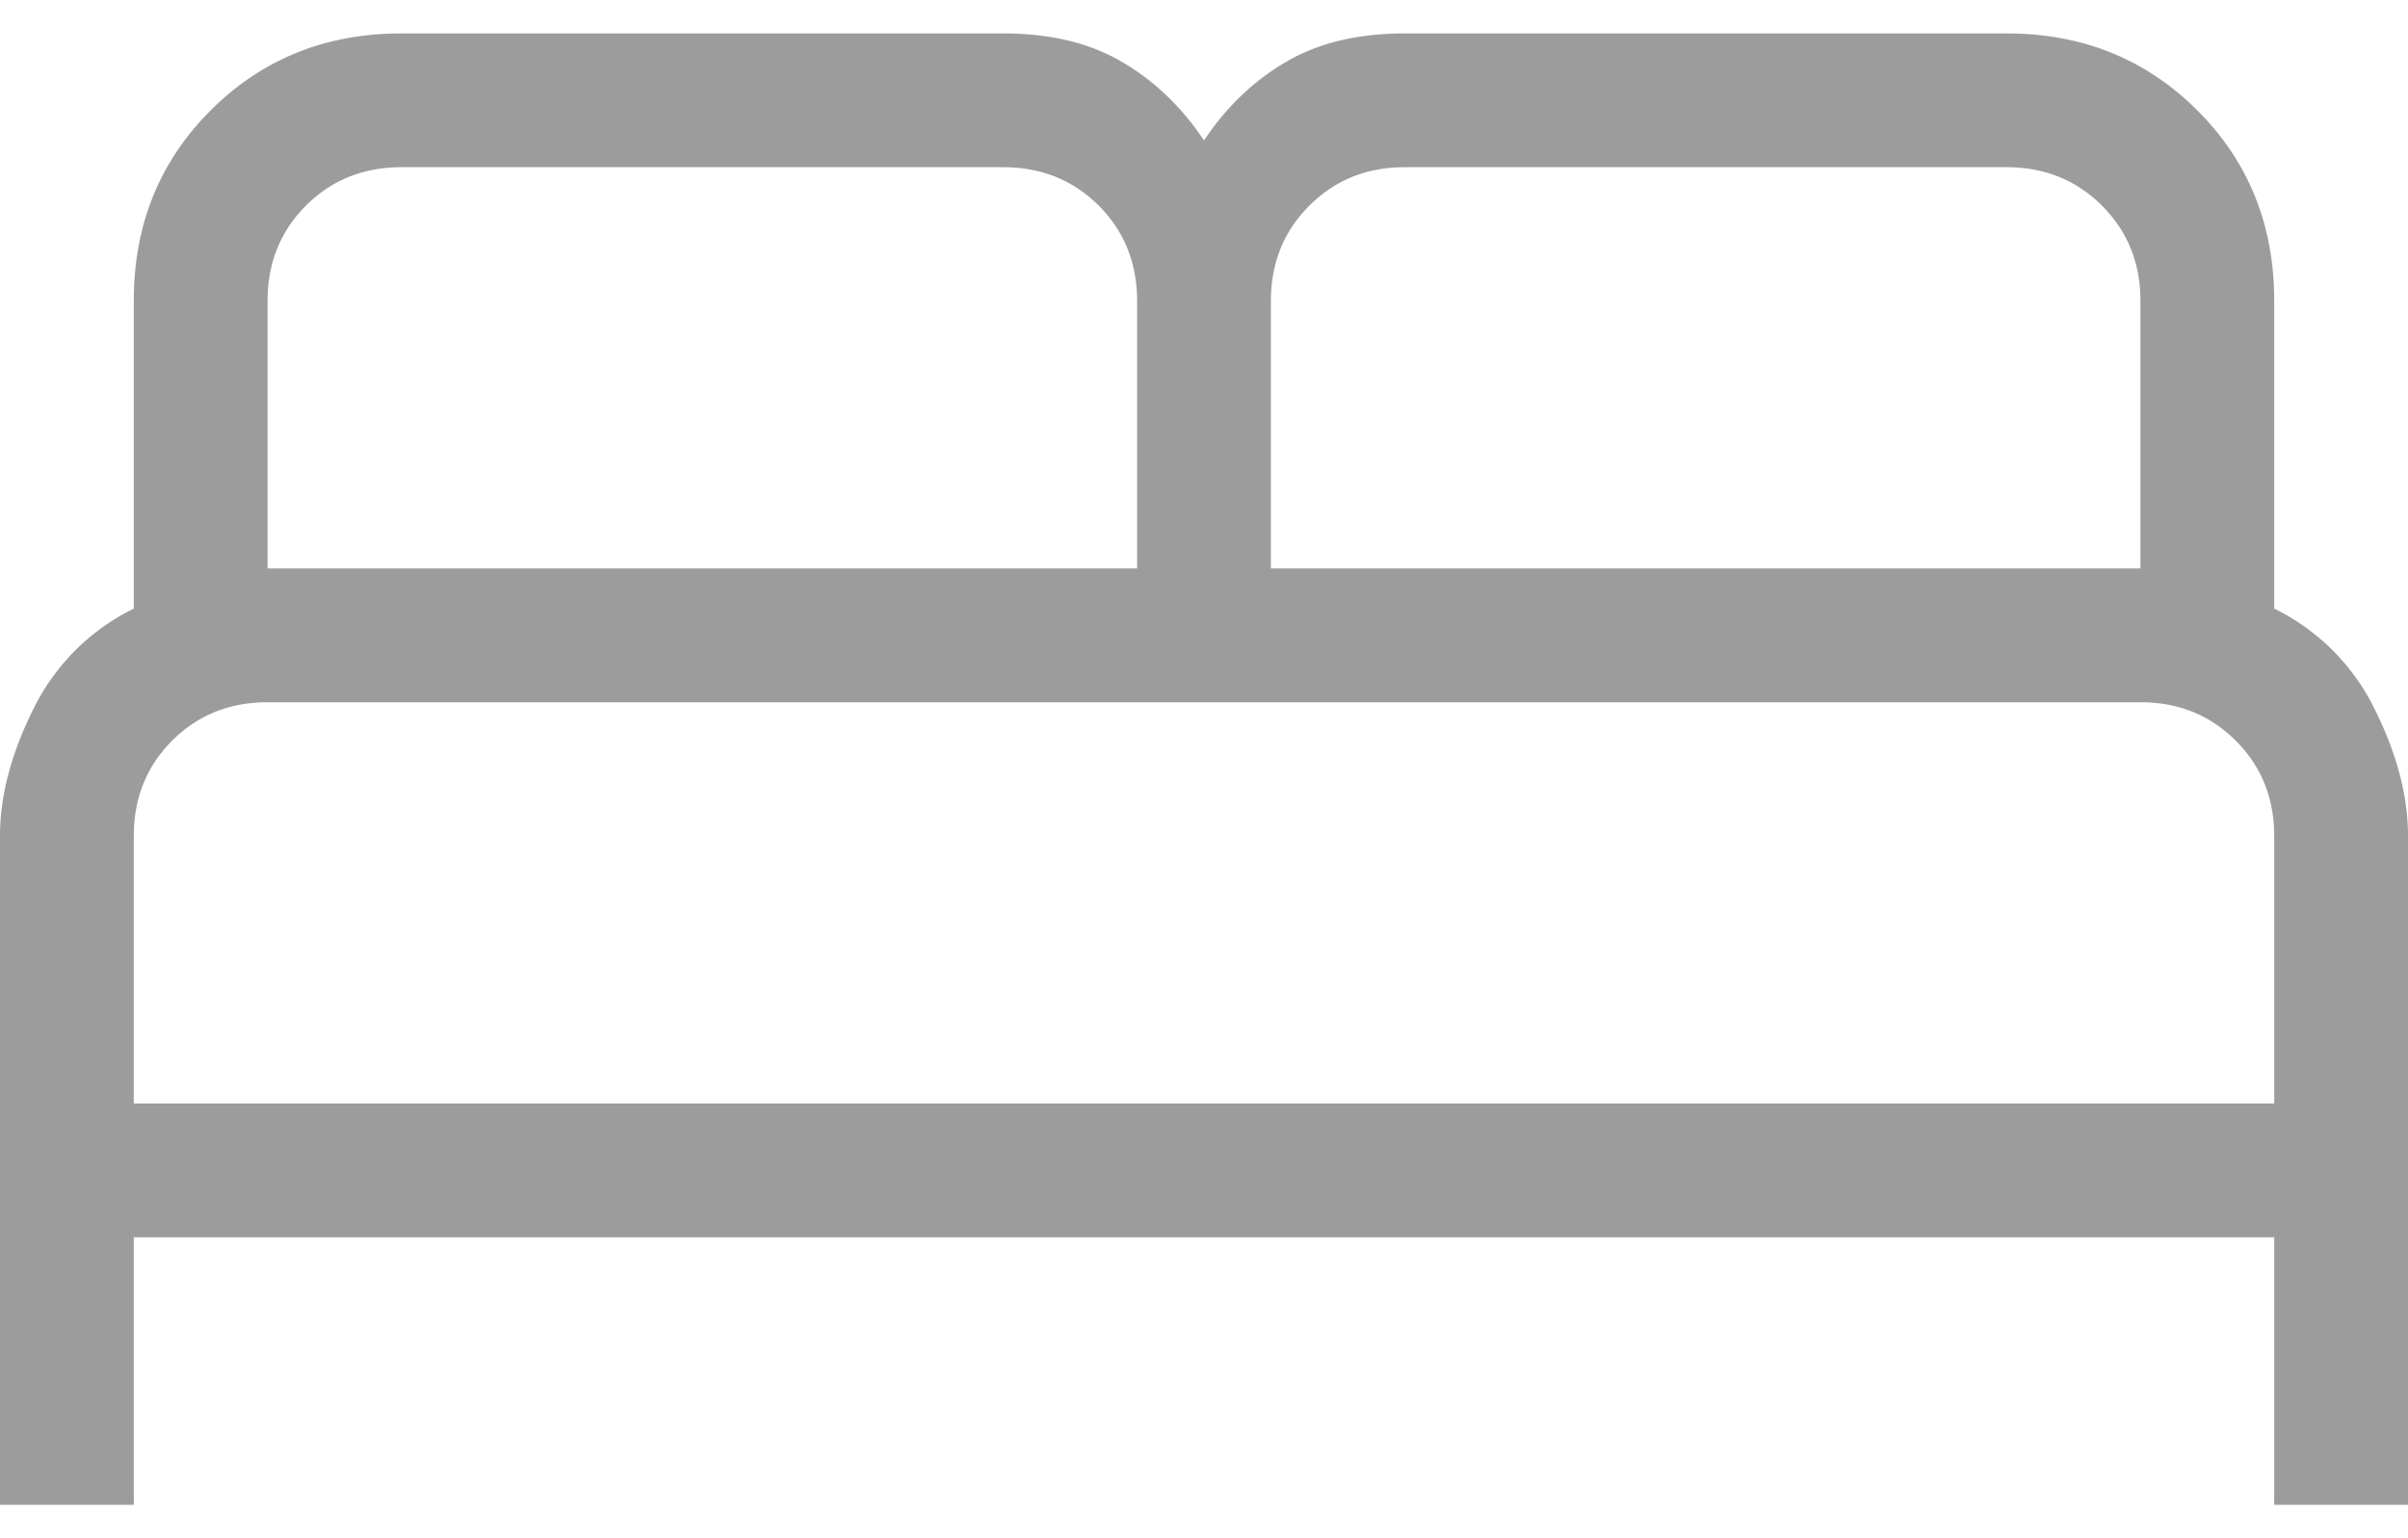 <svg width="36" height="23" viewBox="0 0 36 23" fill="none" xmlns="http://www.w3.org/2000/svg">
  <path d="M0 22.5v-10c0-.6.167-1.234.5-1.9A3.277 3.277 0 0 1 2 9.1V4.5c0-1.134.383-2.084 1.15-2.85C3.917.884 4.867.5 6 .5h9c.7 0 1.291.142 1.774.426.484.282.893.674 1.226 1.174.333-.5.742-.892 1.226-1.174C19.709.642 20.3.5 21 .5h9c1.133 0 2.083.384 2.85 1.15.767.766 1.15 1.716 1.15 2.85v4.6a3.277 3.277 0 0 1 1.5 1.5c.333.666.5 1.3.5 1.9v10h-2v-4H2v4H0Zm19-14h13v-4c0-.566-.192-1.042-.576-1.426-.383-.382-.857-.574-1.424-.574h-9c-.567 0-1.041.192-1.424.574-.384.384-.576.86-.576 1.426v4Zm-15 0h13v-4c0-.566-.191-1.042-.574-1.426-.384-.382-.86-.574-1.426-.574H6c-.567 0-1.042.192-1.426.574C4.191 3.458 4 3.934 4 4.5v4Zm-2 8h32v-4c0-.566-.192-1.042-.576-1.426-.383-.382-.857-.574-1.424-.574H4c-.567 0-1.042.192-1.426.574-.383.384-.574.86-.574 1.426v4Z" fill="#9C9C9C"/>
</svg>

